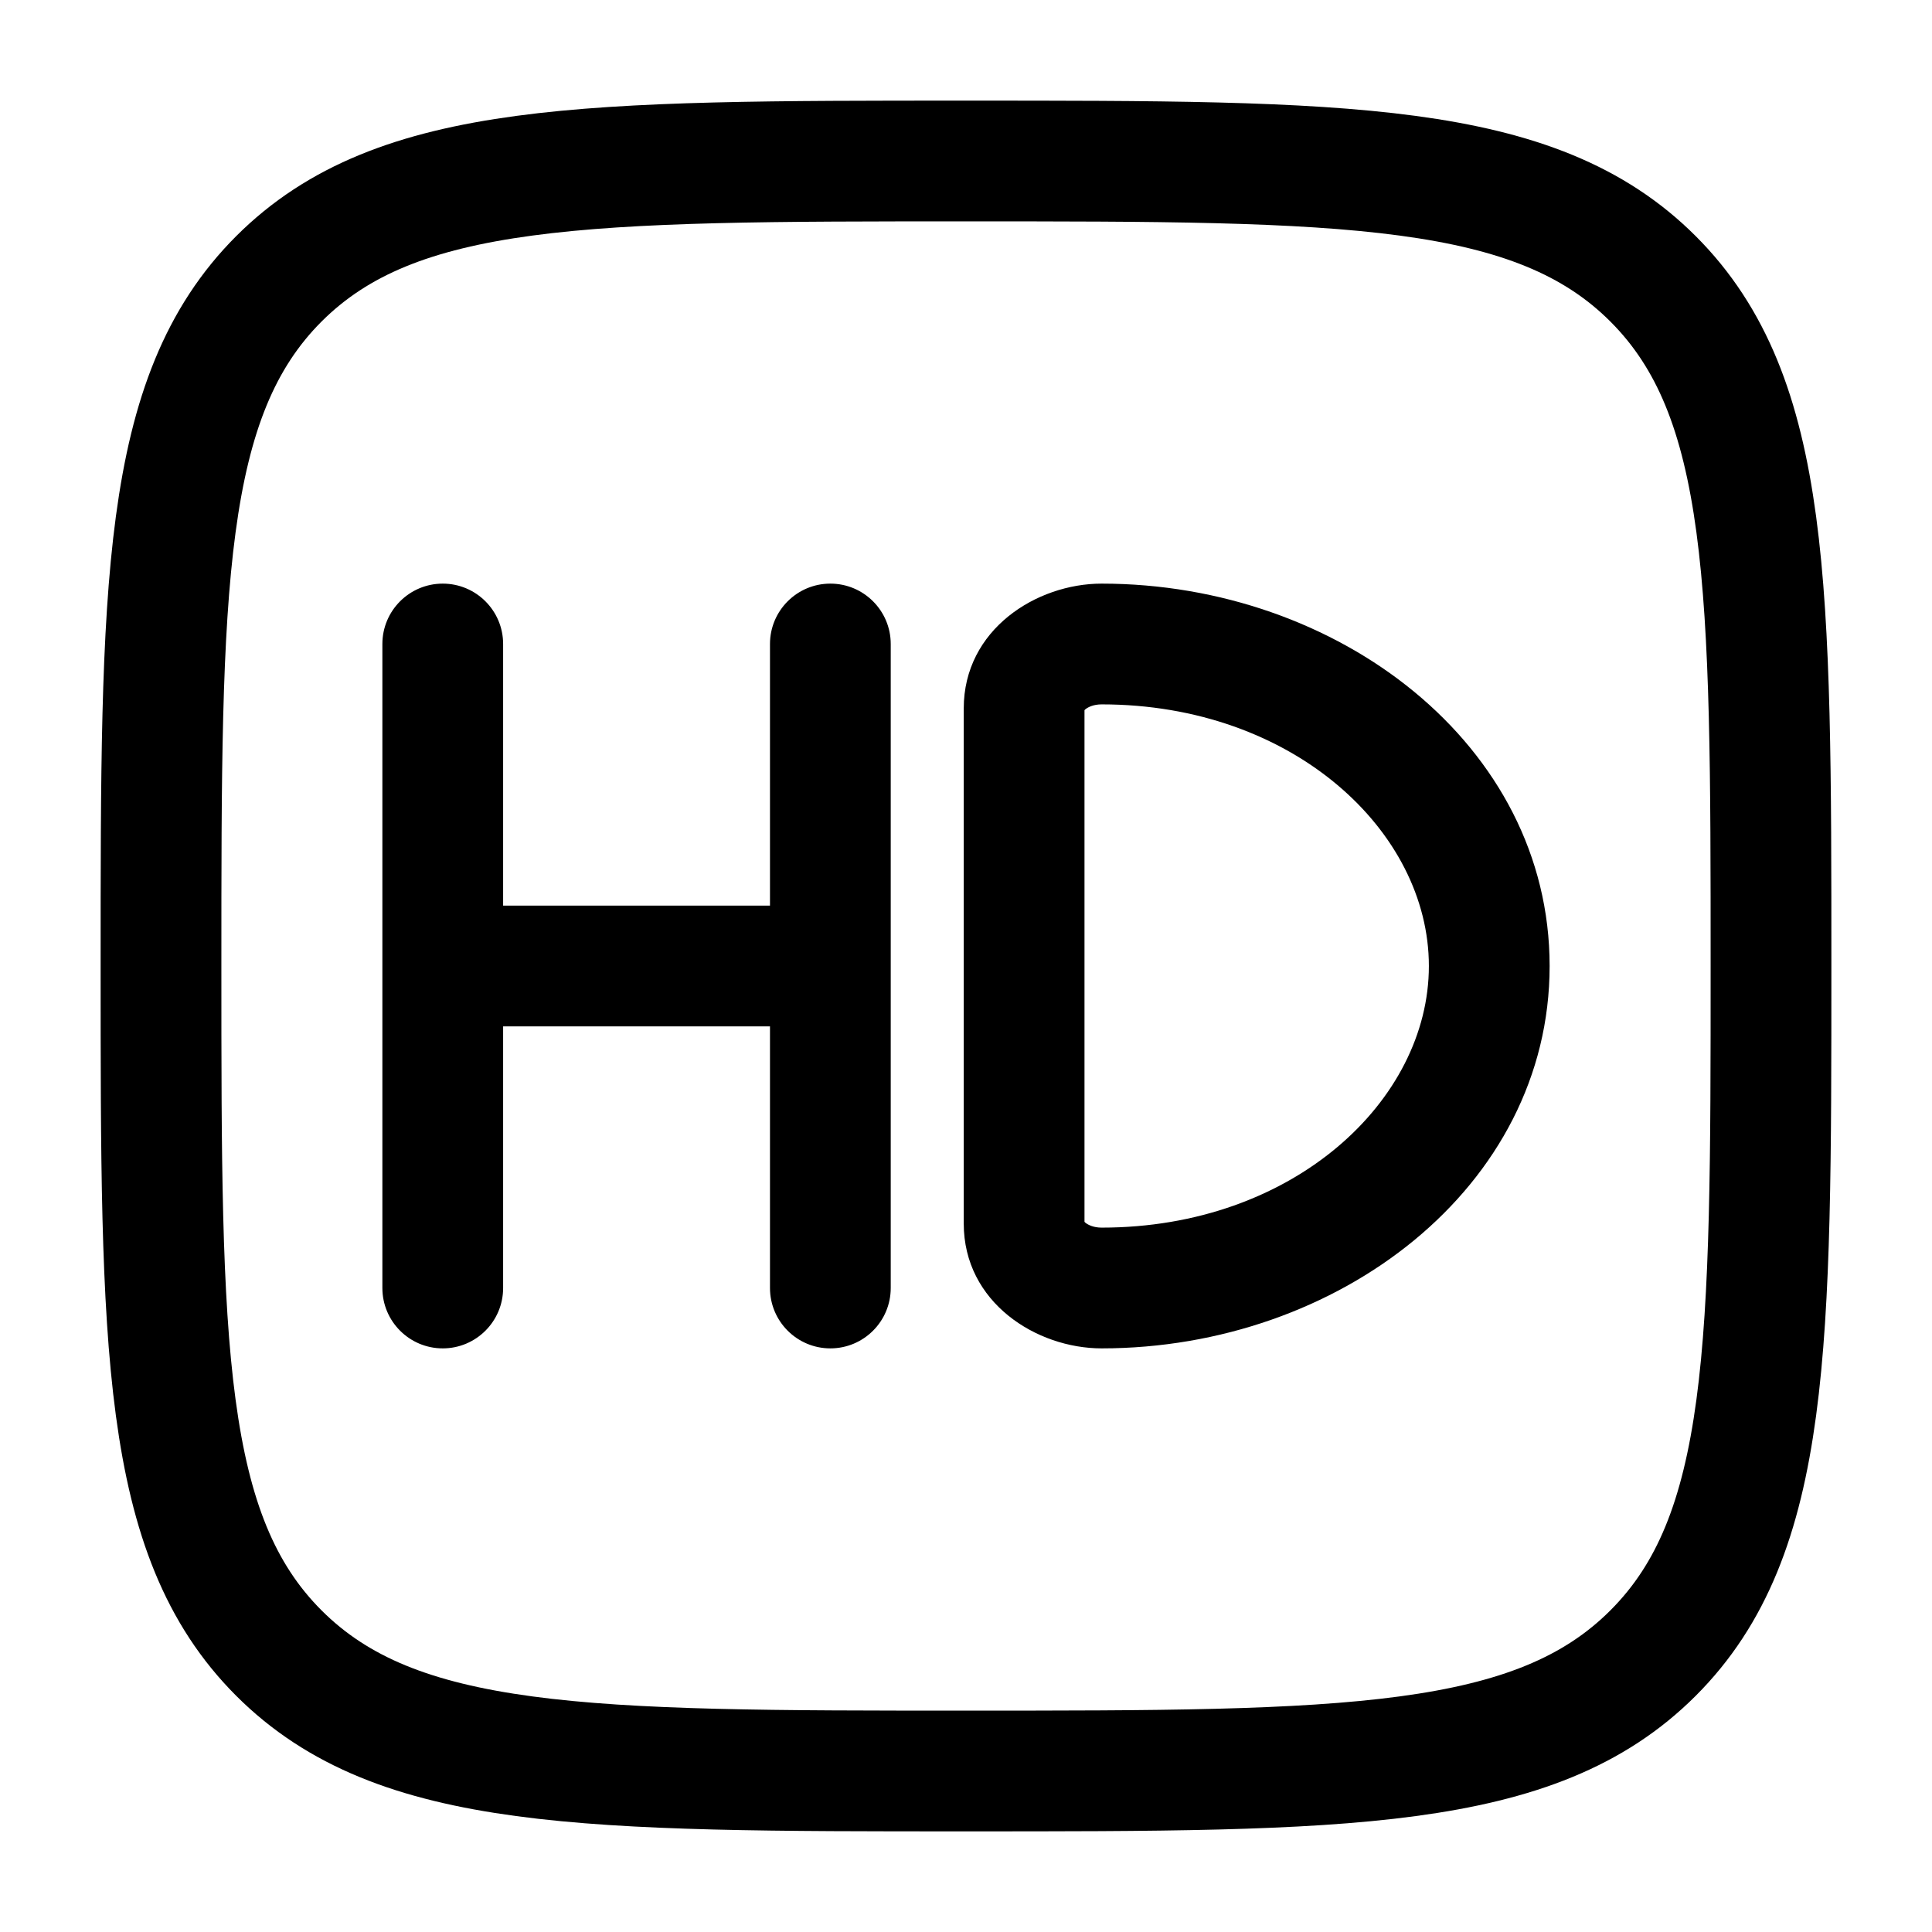 <svg width="24" height="24" viewBox="0 0 24 24" fill="none" xmlns="http://www.w3.org/2000/svg">
<path d="M2 12C2 7.286 2 4.929 3.464 3.464C4.929 2 7.286 2 12 2C16.714 2 19.071 2 20.535 3.464C22 4.929 22 7.286 22 12C22 16.714 22 19.071 20.535 20.535C19.071 22 16.714 22 12 22C7.286 22 4.929 22 3.464 20.535C2 19.071 2 16.714 2 12Z" stroke="#000000" stroke-width="1.5"/>
<path d="M6.25 8C6.25 7.586 5.914 7.25 5.5 7.25C5.086 7.25 4.75 7.586 4.75 8H6.25ZM4.75 16C4.75 16.414 5.086 16.75 5.5 16.75C5.914 16.75 6.25 16.414 6.25 16H4.75ZM11.065 8C11.065 7.586 10.729 7.25 10.315 7.25C9.901 7.25 9.565 7.586 9.565 8H11.065ZM9.565 16C9.565 16.414 9.901 16.75 10.315 16.75C10.729 16.75 11.065 16.414 11.065 16H9.565ZM13.472 15.2V8.8H11.972V15.2H13.472ZM13.685 15.25C13.585 15.25 13.516 15.216 13.483 15.189C13.453 15.163 13.472 15.164 13.472 15.2H11.972C11.972 16.18 12.875 16.75 13.685 16.75V15.25ZM13.685 16.75C16.622 16.75 19.25 14.748 19.25 12H17.75C17.75 13.671 16.066 15.25 13.685 15.25V16.75ZM13.685 8.75C16.066 8.75 17.75 10.329 17.75 12H19.25C19.25 9.252 16.622 7.25 13.685 7.25V8.75ZM13.685 7.25C12.875 7.25 11.972 7.82 11.972 8.8H13.472C13.472 8.836 13.453 8.837 13.483 8.811C13.516 8.784 13.585 8.75 13.685 8.75V7.25ZM4.75 8V12H6.25V8H4.75ZM4.75 12V16H6.25V12H4.75ZM9.565 8V12H11.065V8H9.565ZM9.565 12V16H11.065V12H9.565ZM5.5 12.75H10.315V11.25H5.5V12.75Z" fill="#000000"/>
</svg>
